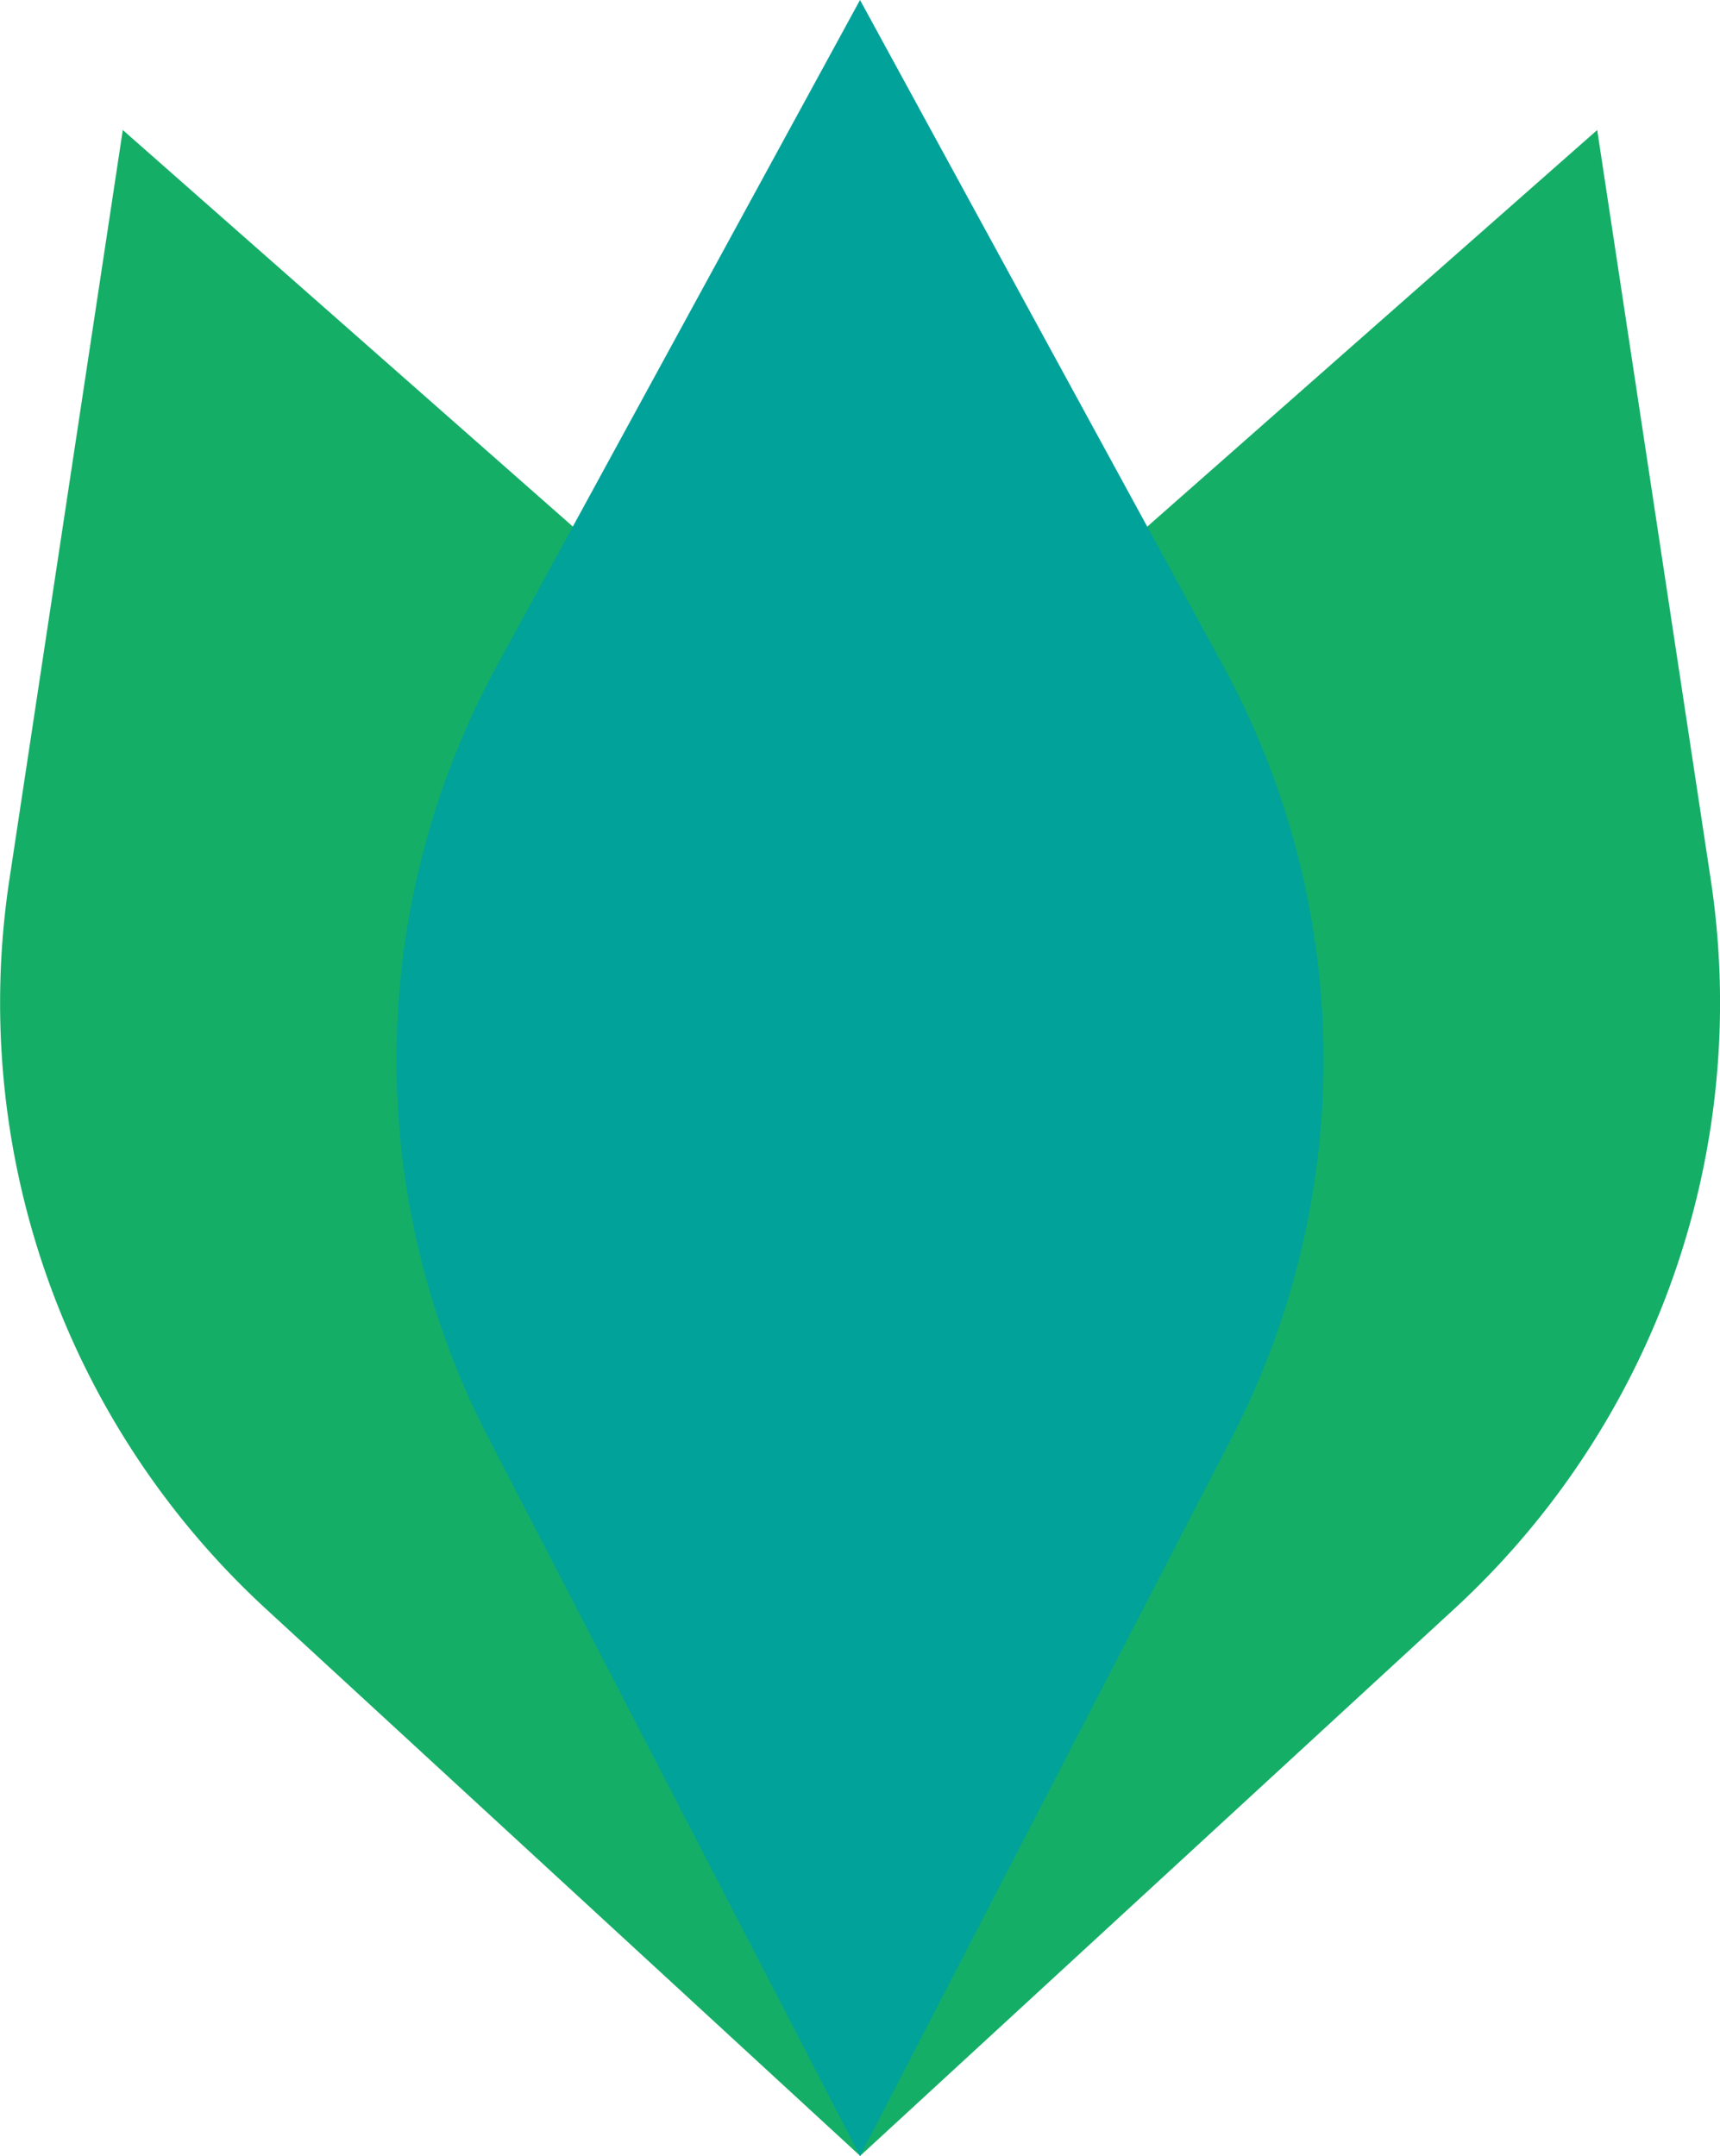 <svg xmlns="http://www.w3.org/2000/svg" viewBox="0 0 365.61 458.18"><defs><style>.cls-1{isolation:isolate;}.cls-2{fill:#15ae67;}.cls-2,.cls-3{mix-blend-mode:multiply;}.cls-3{fill:#00a29a;}</style></defs><title>firework_06</title><g class="cls-1"><g id="Layer_2" data-name="Layer 2"><g id="图层_1" data-name="图层 1"><g id="_Group_" data-name="&lt;Group&gt;"><g id="_Group_2" data-name="&lt;Group&gt;"><path id="_Path_" data-name="&lt;Path&gt;" class="cls-2" d="M218.66,134.13,339.51,27.63,363.64,186.9a175,175,0,0,1-54.5,155L182.81,458.18l-22-170.3A175,175,0,0,1,218.66,134.13Z"/><path id="_Path_2" data-name="&lt;Path&gt;" class="cls-2" d="M2,186.9,26.1,27.63,147,134.13a175,175,0,0,1,57.86,153.75l-22,170.3L56.48,341.87A175,175,0,0,1,2,186.9Z"/><path id="_Path_3" data-name="&lt;Path&gt;" class="cls-3" d="M105.67,141.41,182.81,0l77.14,141.41a175,175,0,0,1,1.79,164.27l-78.93,152.5-78.93-152.5A175,175,0,0,1,105.67,141.41Z"/></g></g></g></g></g></svg>